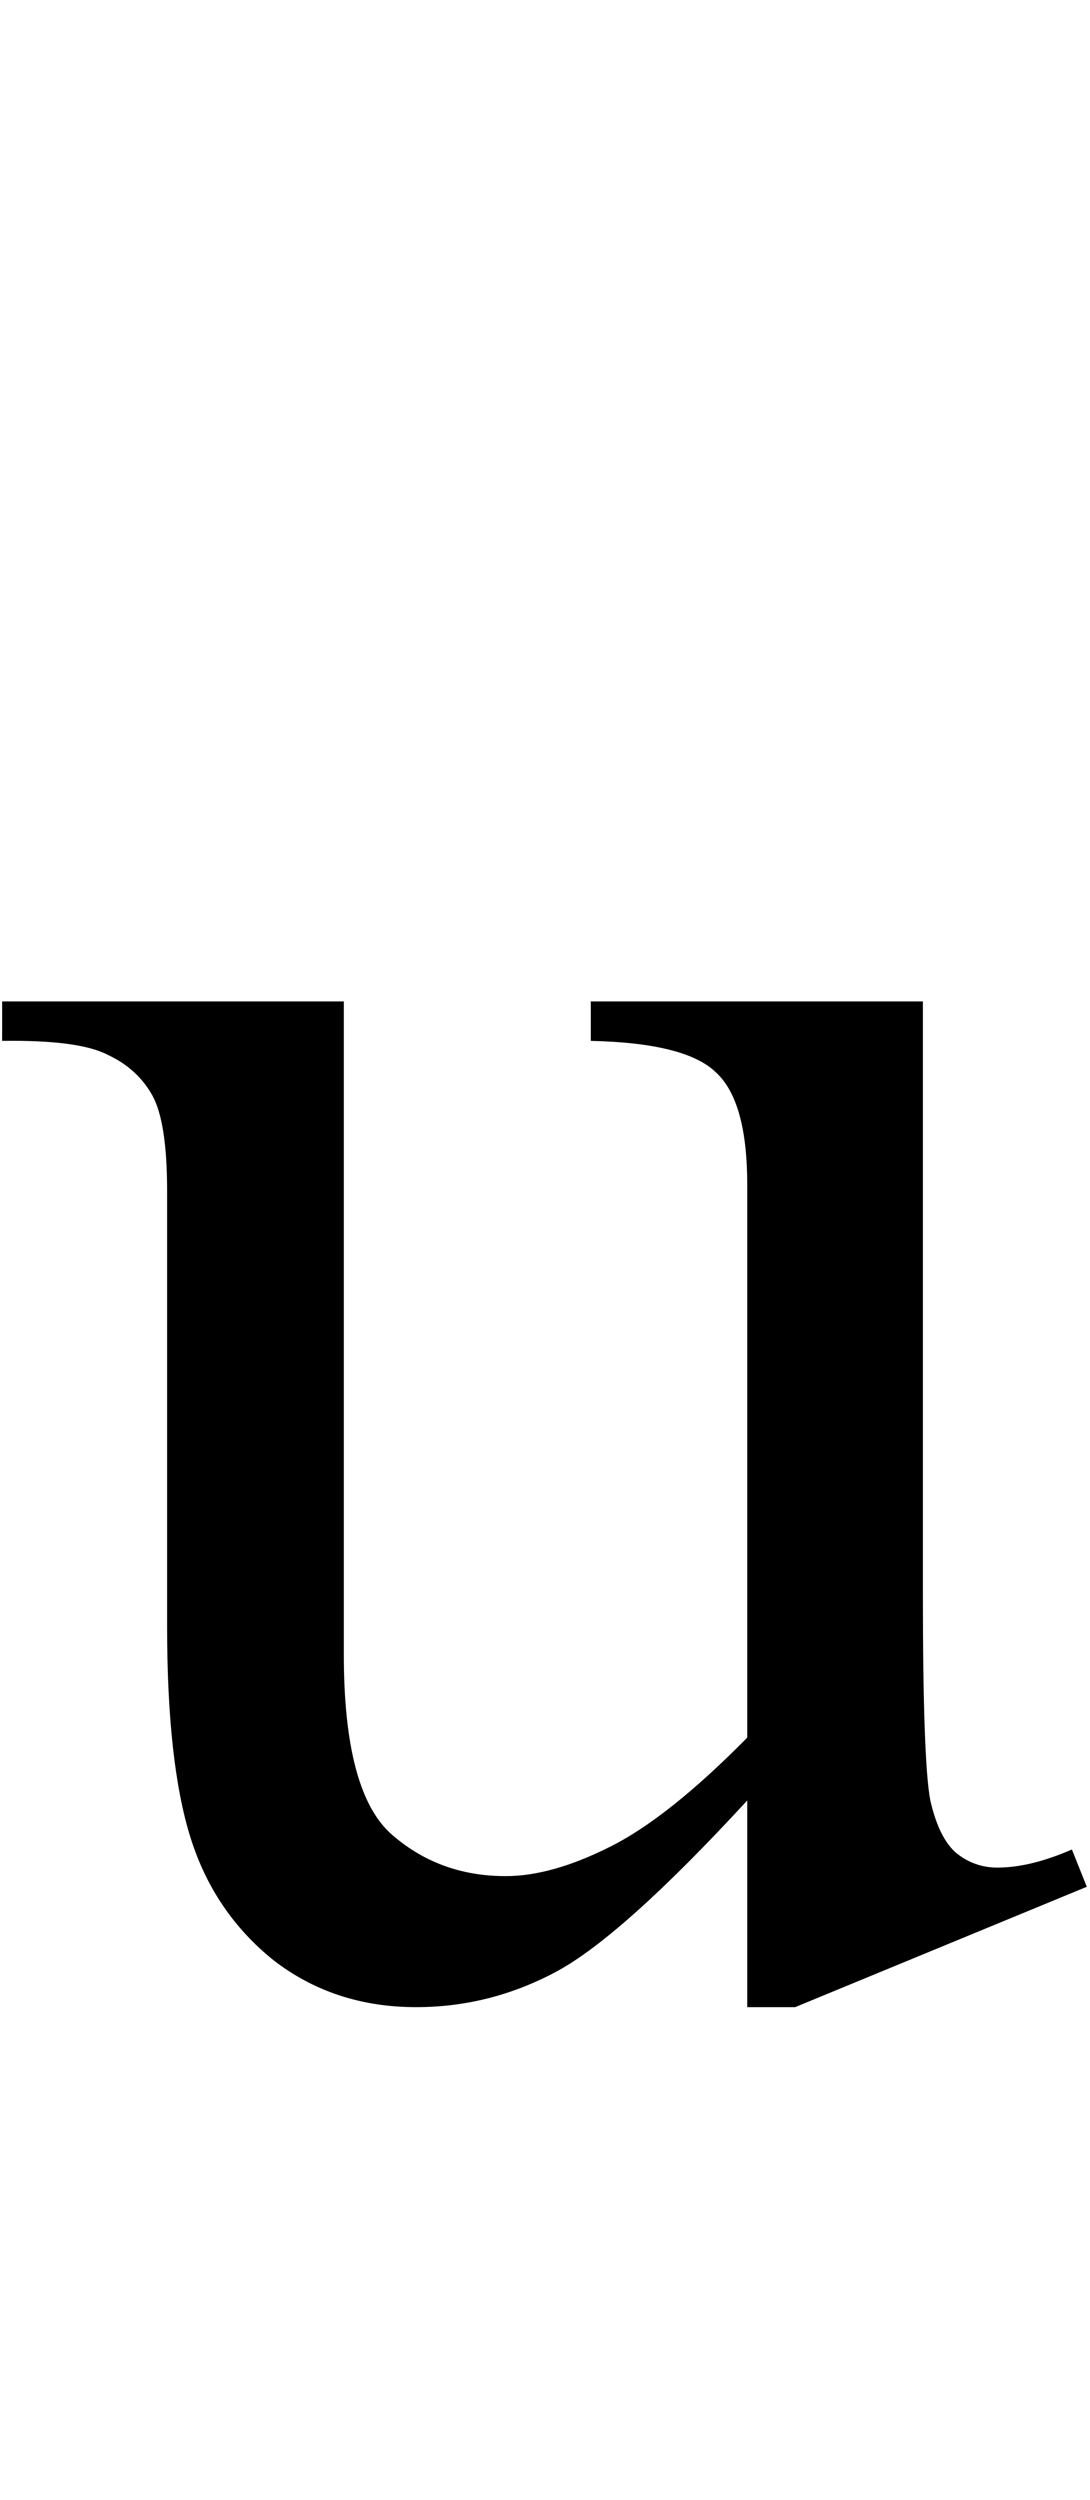 <svg width="48" height="110" viewBox="0 0 48 110" fill="none" xmlns="http://www.w3.org/2000/svg">
<path d="M40.641 44.062V70.078C40.641 75.047 40.75 78.094 40.969 79.219C41.219 80.312 41.594 81.078 42.094 81.516C42.625 81.953 43.234 82.172 43.922 82.172C44.891 82.172 45.984 81.906 47.203 81.375L47.859 83.016L35.016 88.312H32.906V79.219C29.219 83.219 26.406 85.734 24.469 86.766C22.531 87.797 20.484 88.312 18.328 88.312C15.922 88.312 13.828 87.625 12.047 86.25C10.297 84.844 9.078 83.047 8.391 80.859C7.703 78.672 7.359 75.578 7.359 71.578V52.406C7.359 50.375 7.141 48.969 6.703 48.188C6.266 47.406 5.609 46.812 4.734 46.406C3.891 45.969 2.344 45.766 0.094 45.797V44.062H15.141V72.797C15.141 76.797 15.828 79.422 17.203 80.672C18.609 81.922 20.297 82.547 22.266 82.547C23.609 82.547 25.125 82.125 26.812 81.281C28.531 80.438 30.562 78.828 32.906 76.453V52.125C32.906 49.688 32.453 48.047 31.547 47.203C30.672 46.328 28.828 45.859 26.016 45.797V44.062H40.641Z" fill="black"/>
</svg>
